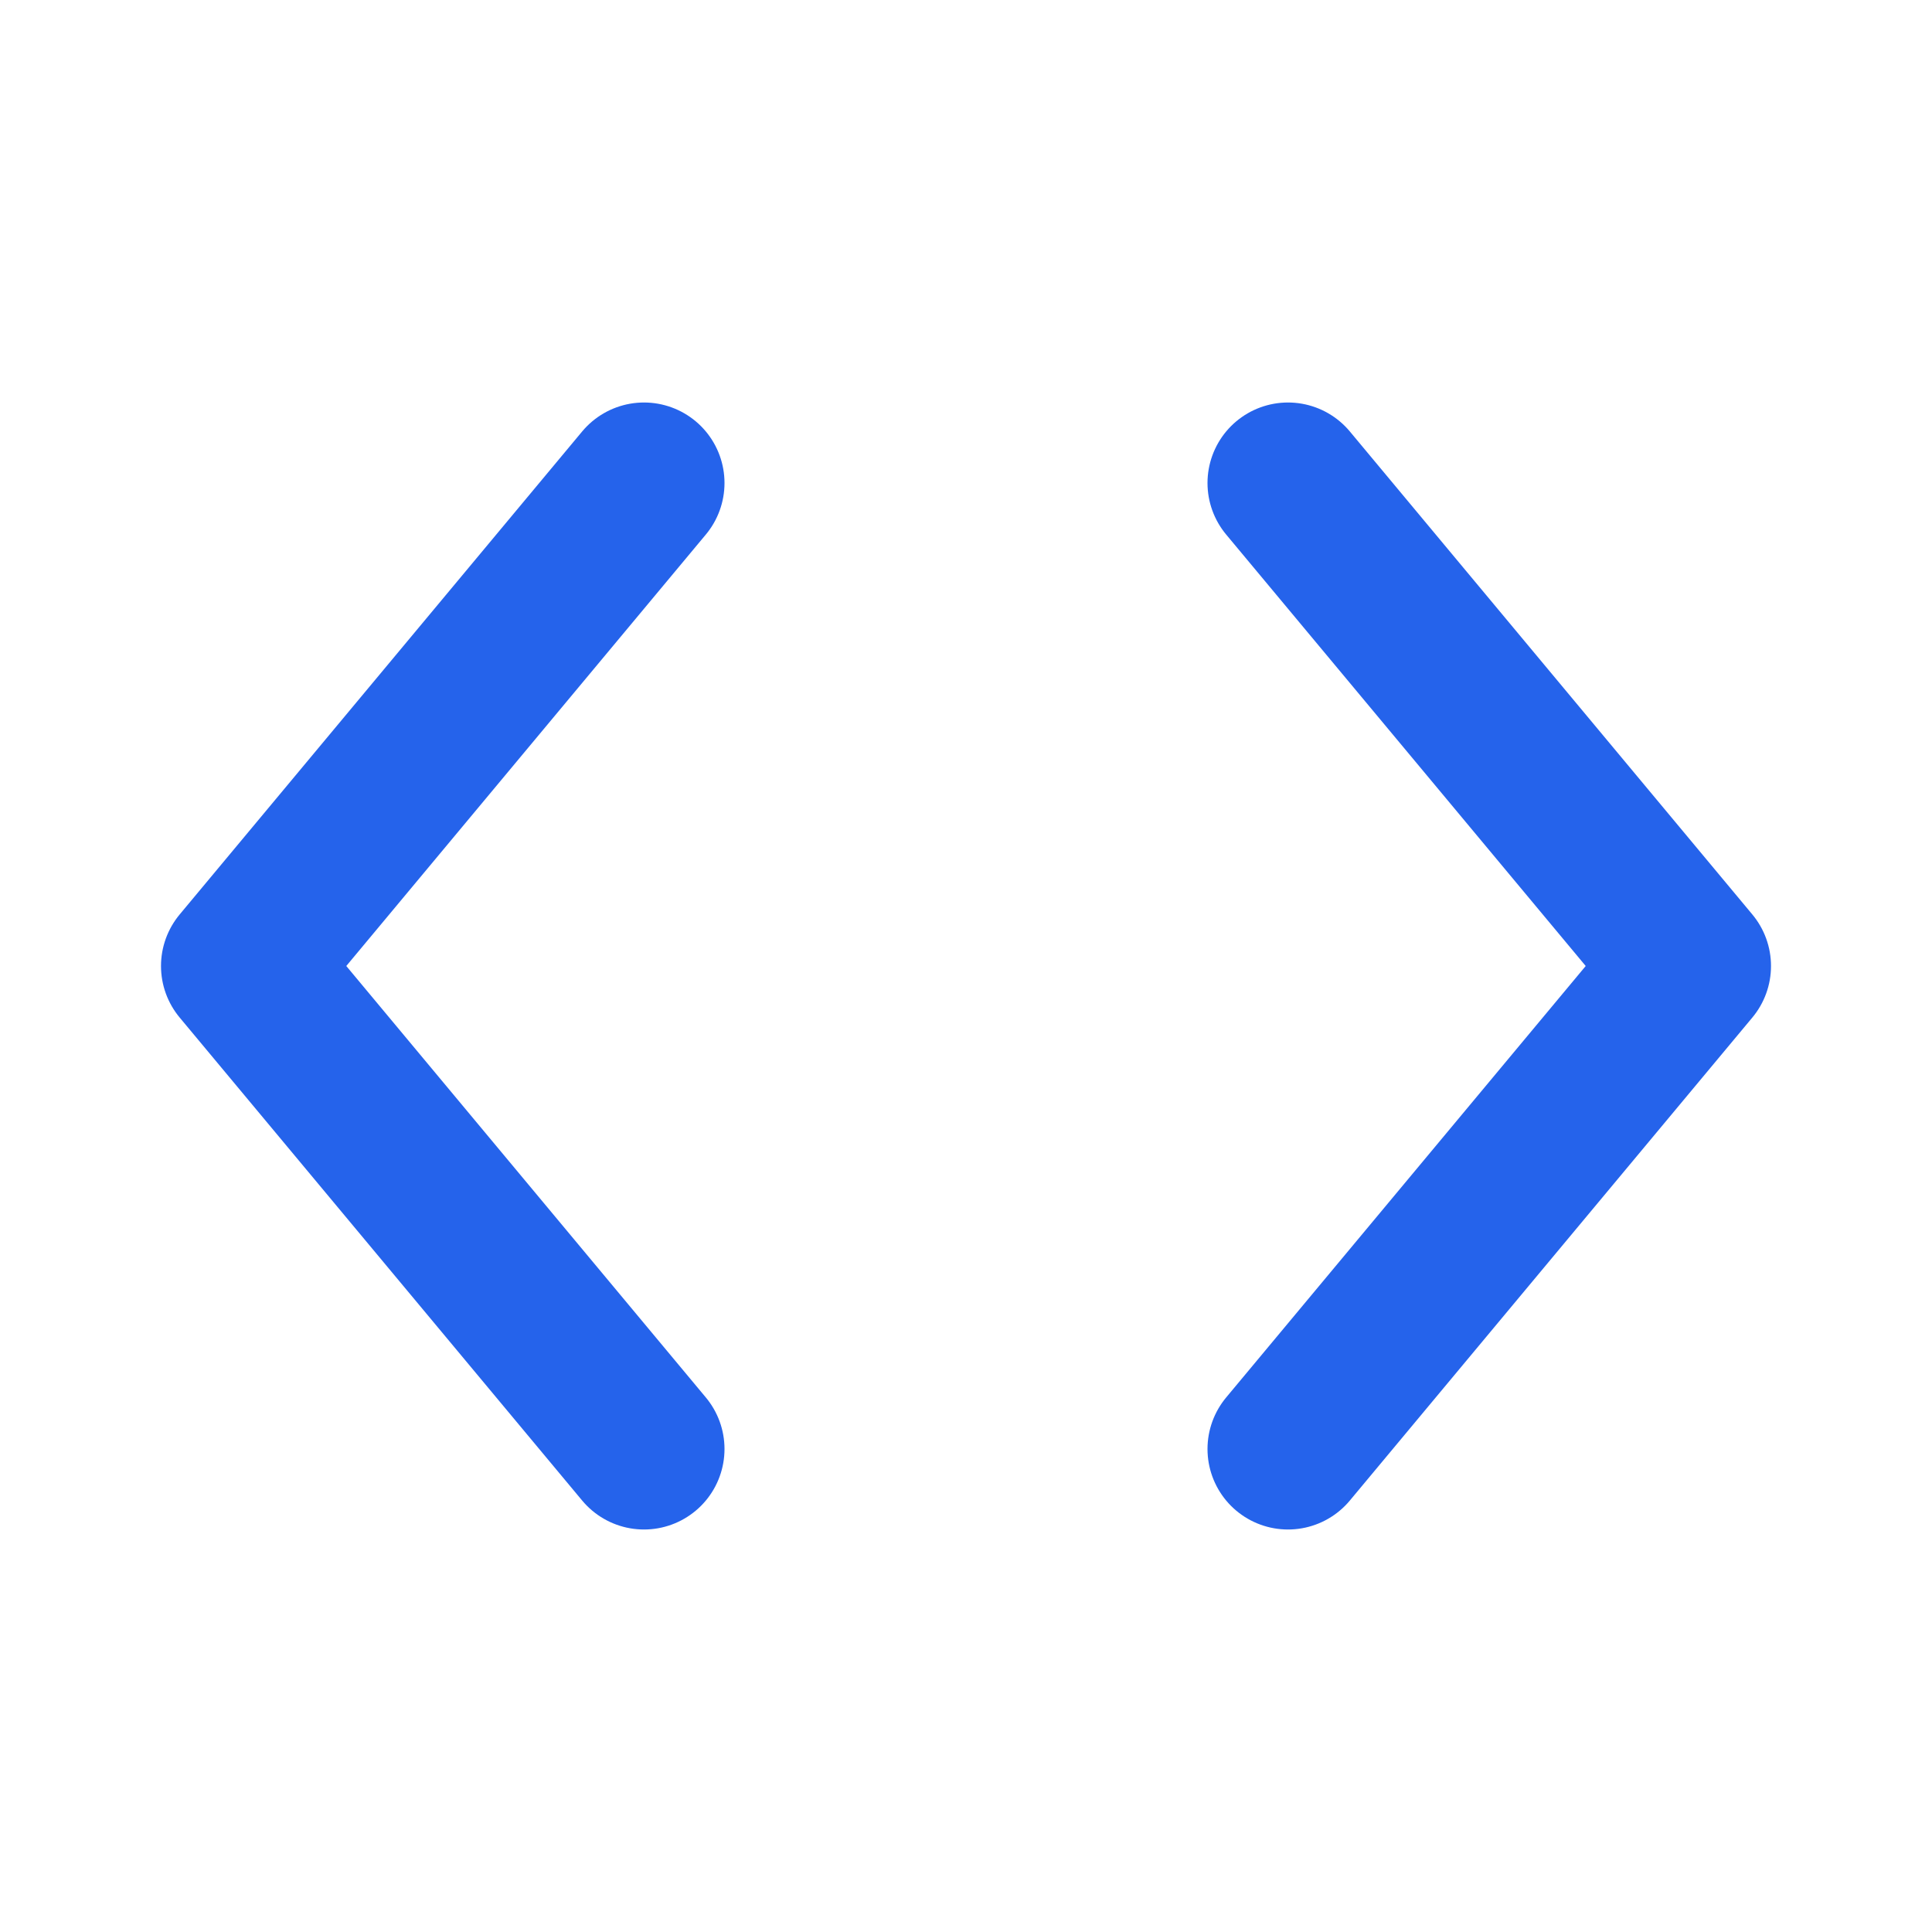 <svg width="24" height="24" viewBox="0 0 24 24" fill="none" xmlns="http://www.w3.org/2000/svg">
  <path d="M8 6L3 12L8 18M16 6L21 12L16 18" stroke="#2563EB" stroke-width="2" stroke-linecap="round" stroke-linejoin="round"/>
</svg> 
